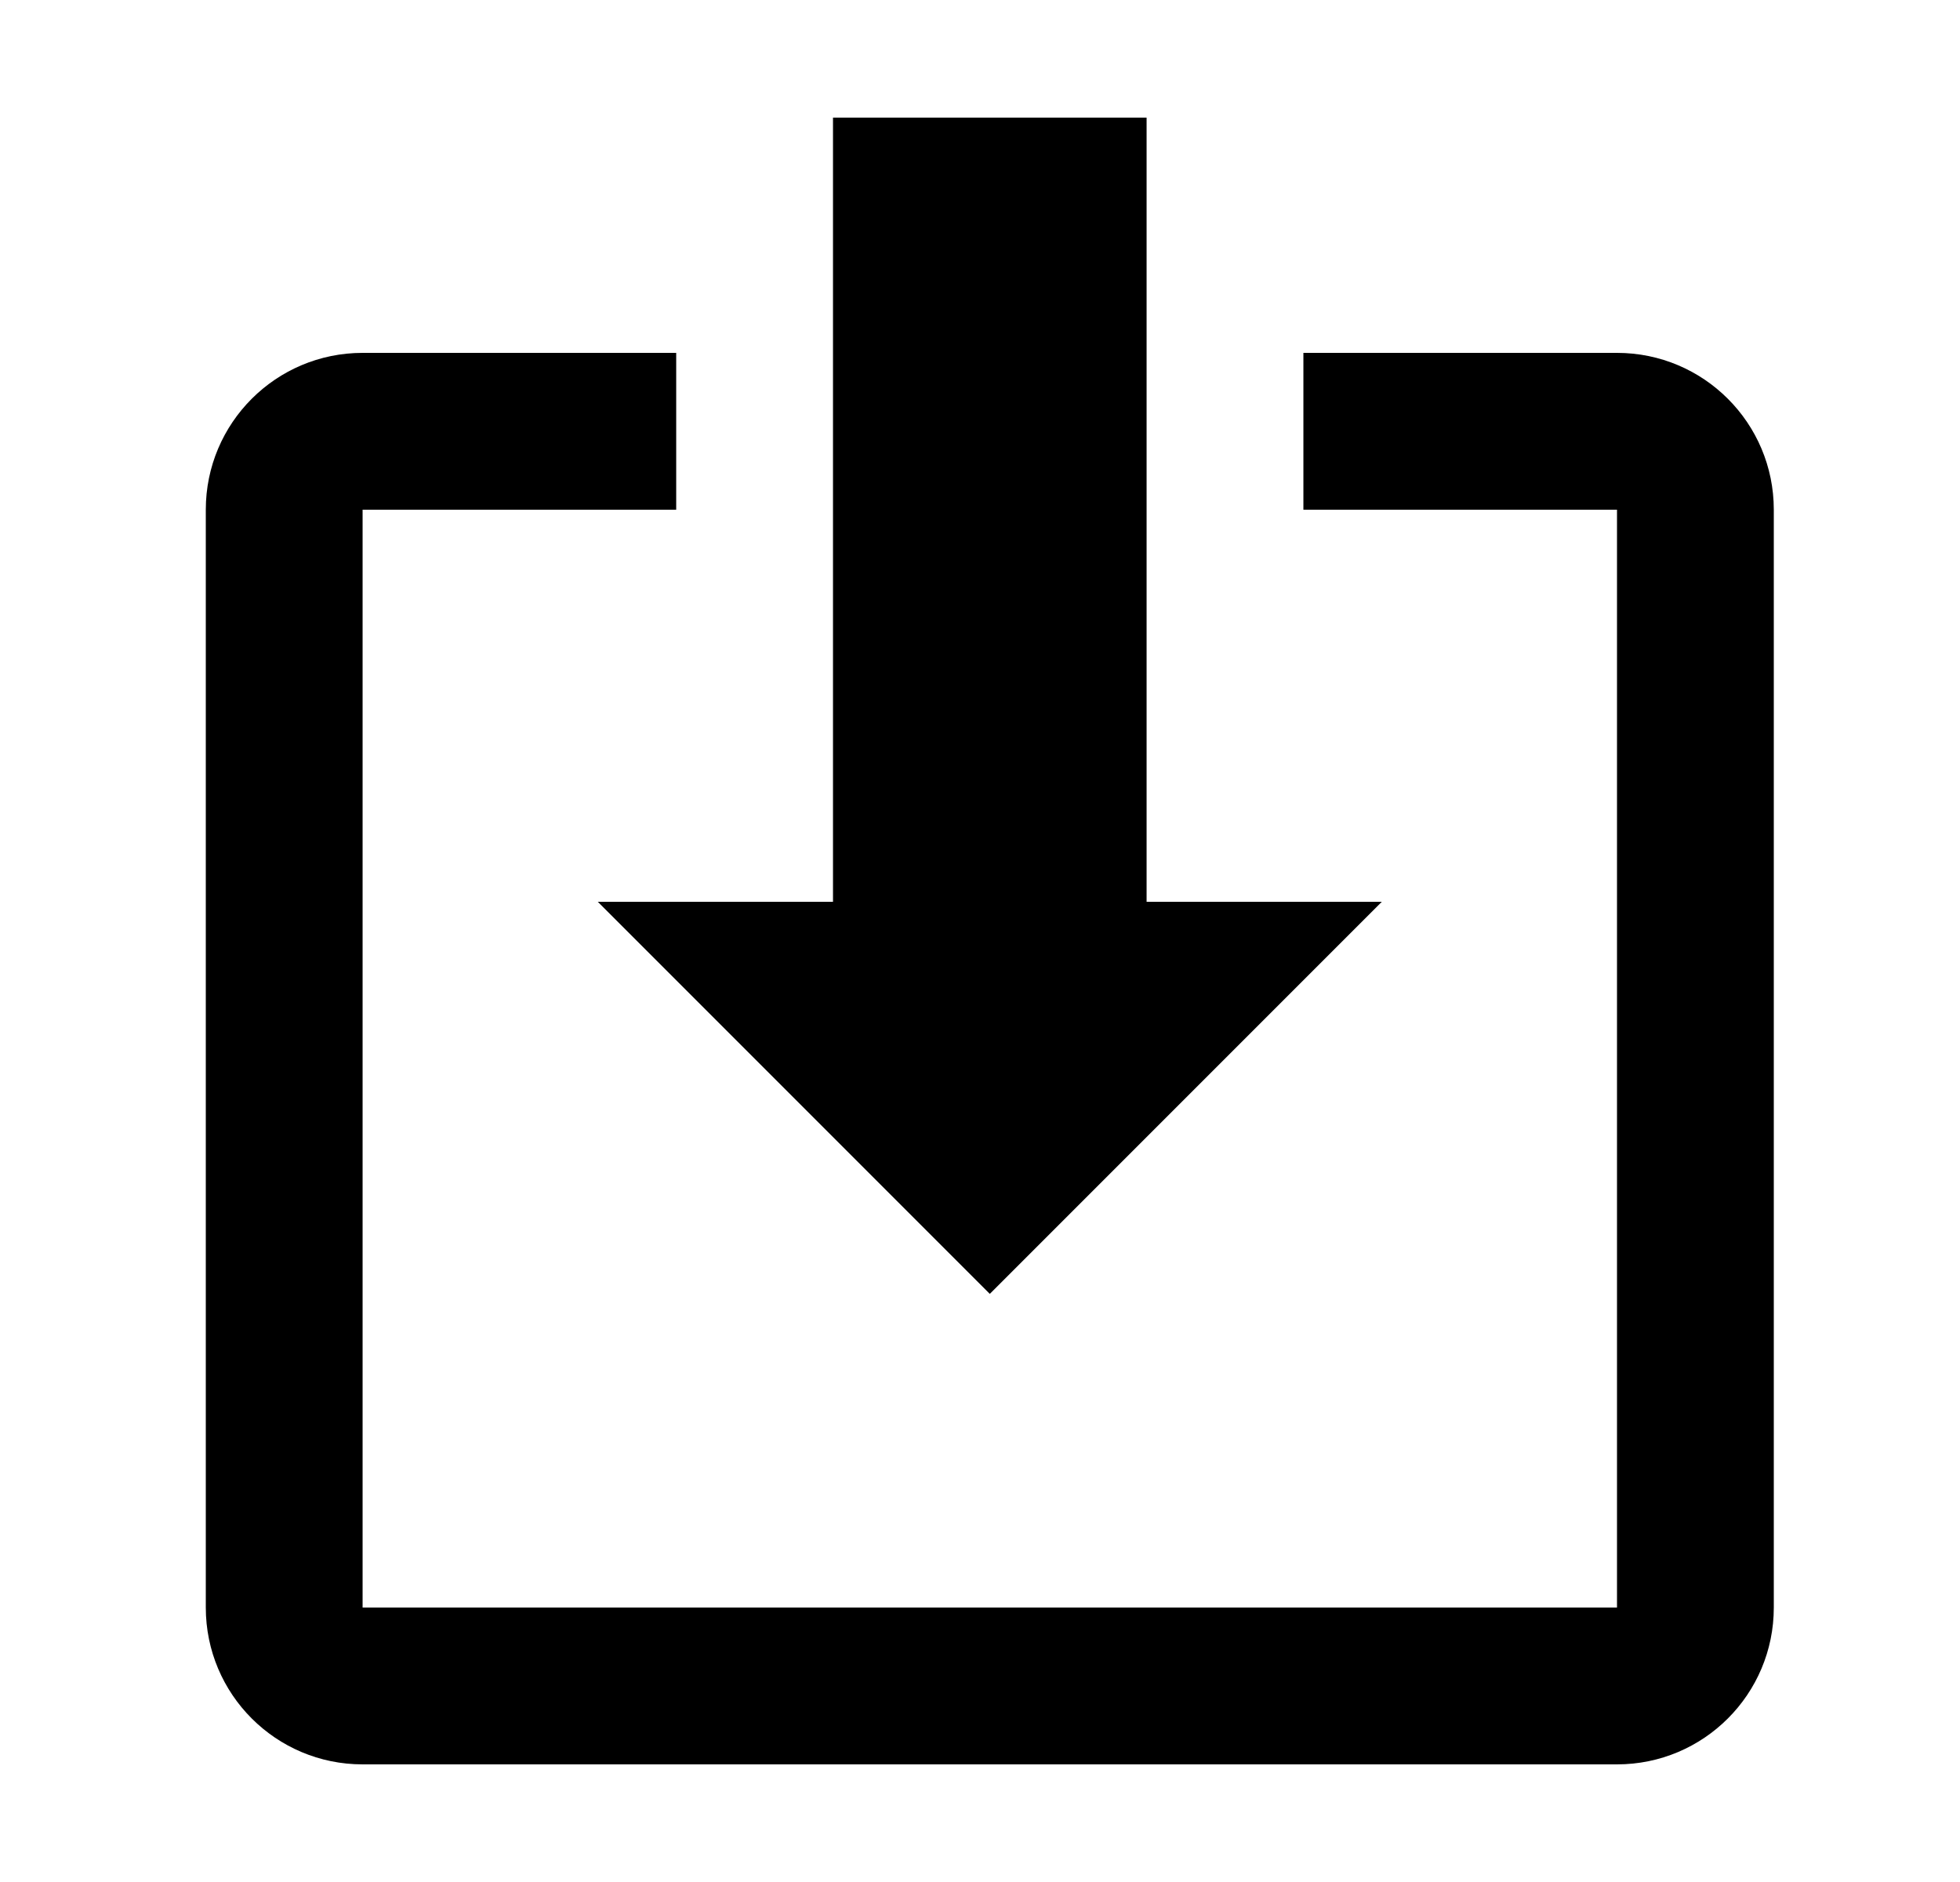 <svg width="25" height="24" viewBox="0 0 25 24"  xmlns="http://www.w3.org/2000/svg">
<path d="M7.625 11.5H10.625V1.5H14.625V11.5H17.625L12.625 16.5L7.625 11.5Z" />
<path d="M2.625 6.5C2.625 5.395 3.52 4.5 4.625 4.5H8.625V6.5H4.625V20.5H20.625V6.5H16.625V4.5H20.625C21.73 4.5 22.625 5.395 22.625 6.5V20.5C22.625 21.605 21.73 22.5 20.625 22.5H4.625C3.52 22.5 2.625 21.605 2.625 20.5V6.5Z" />
</svg>
